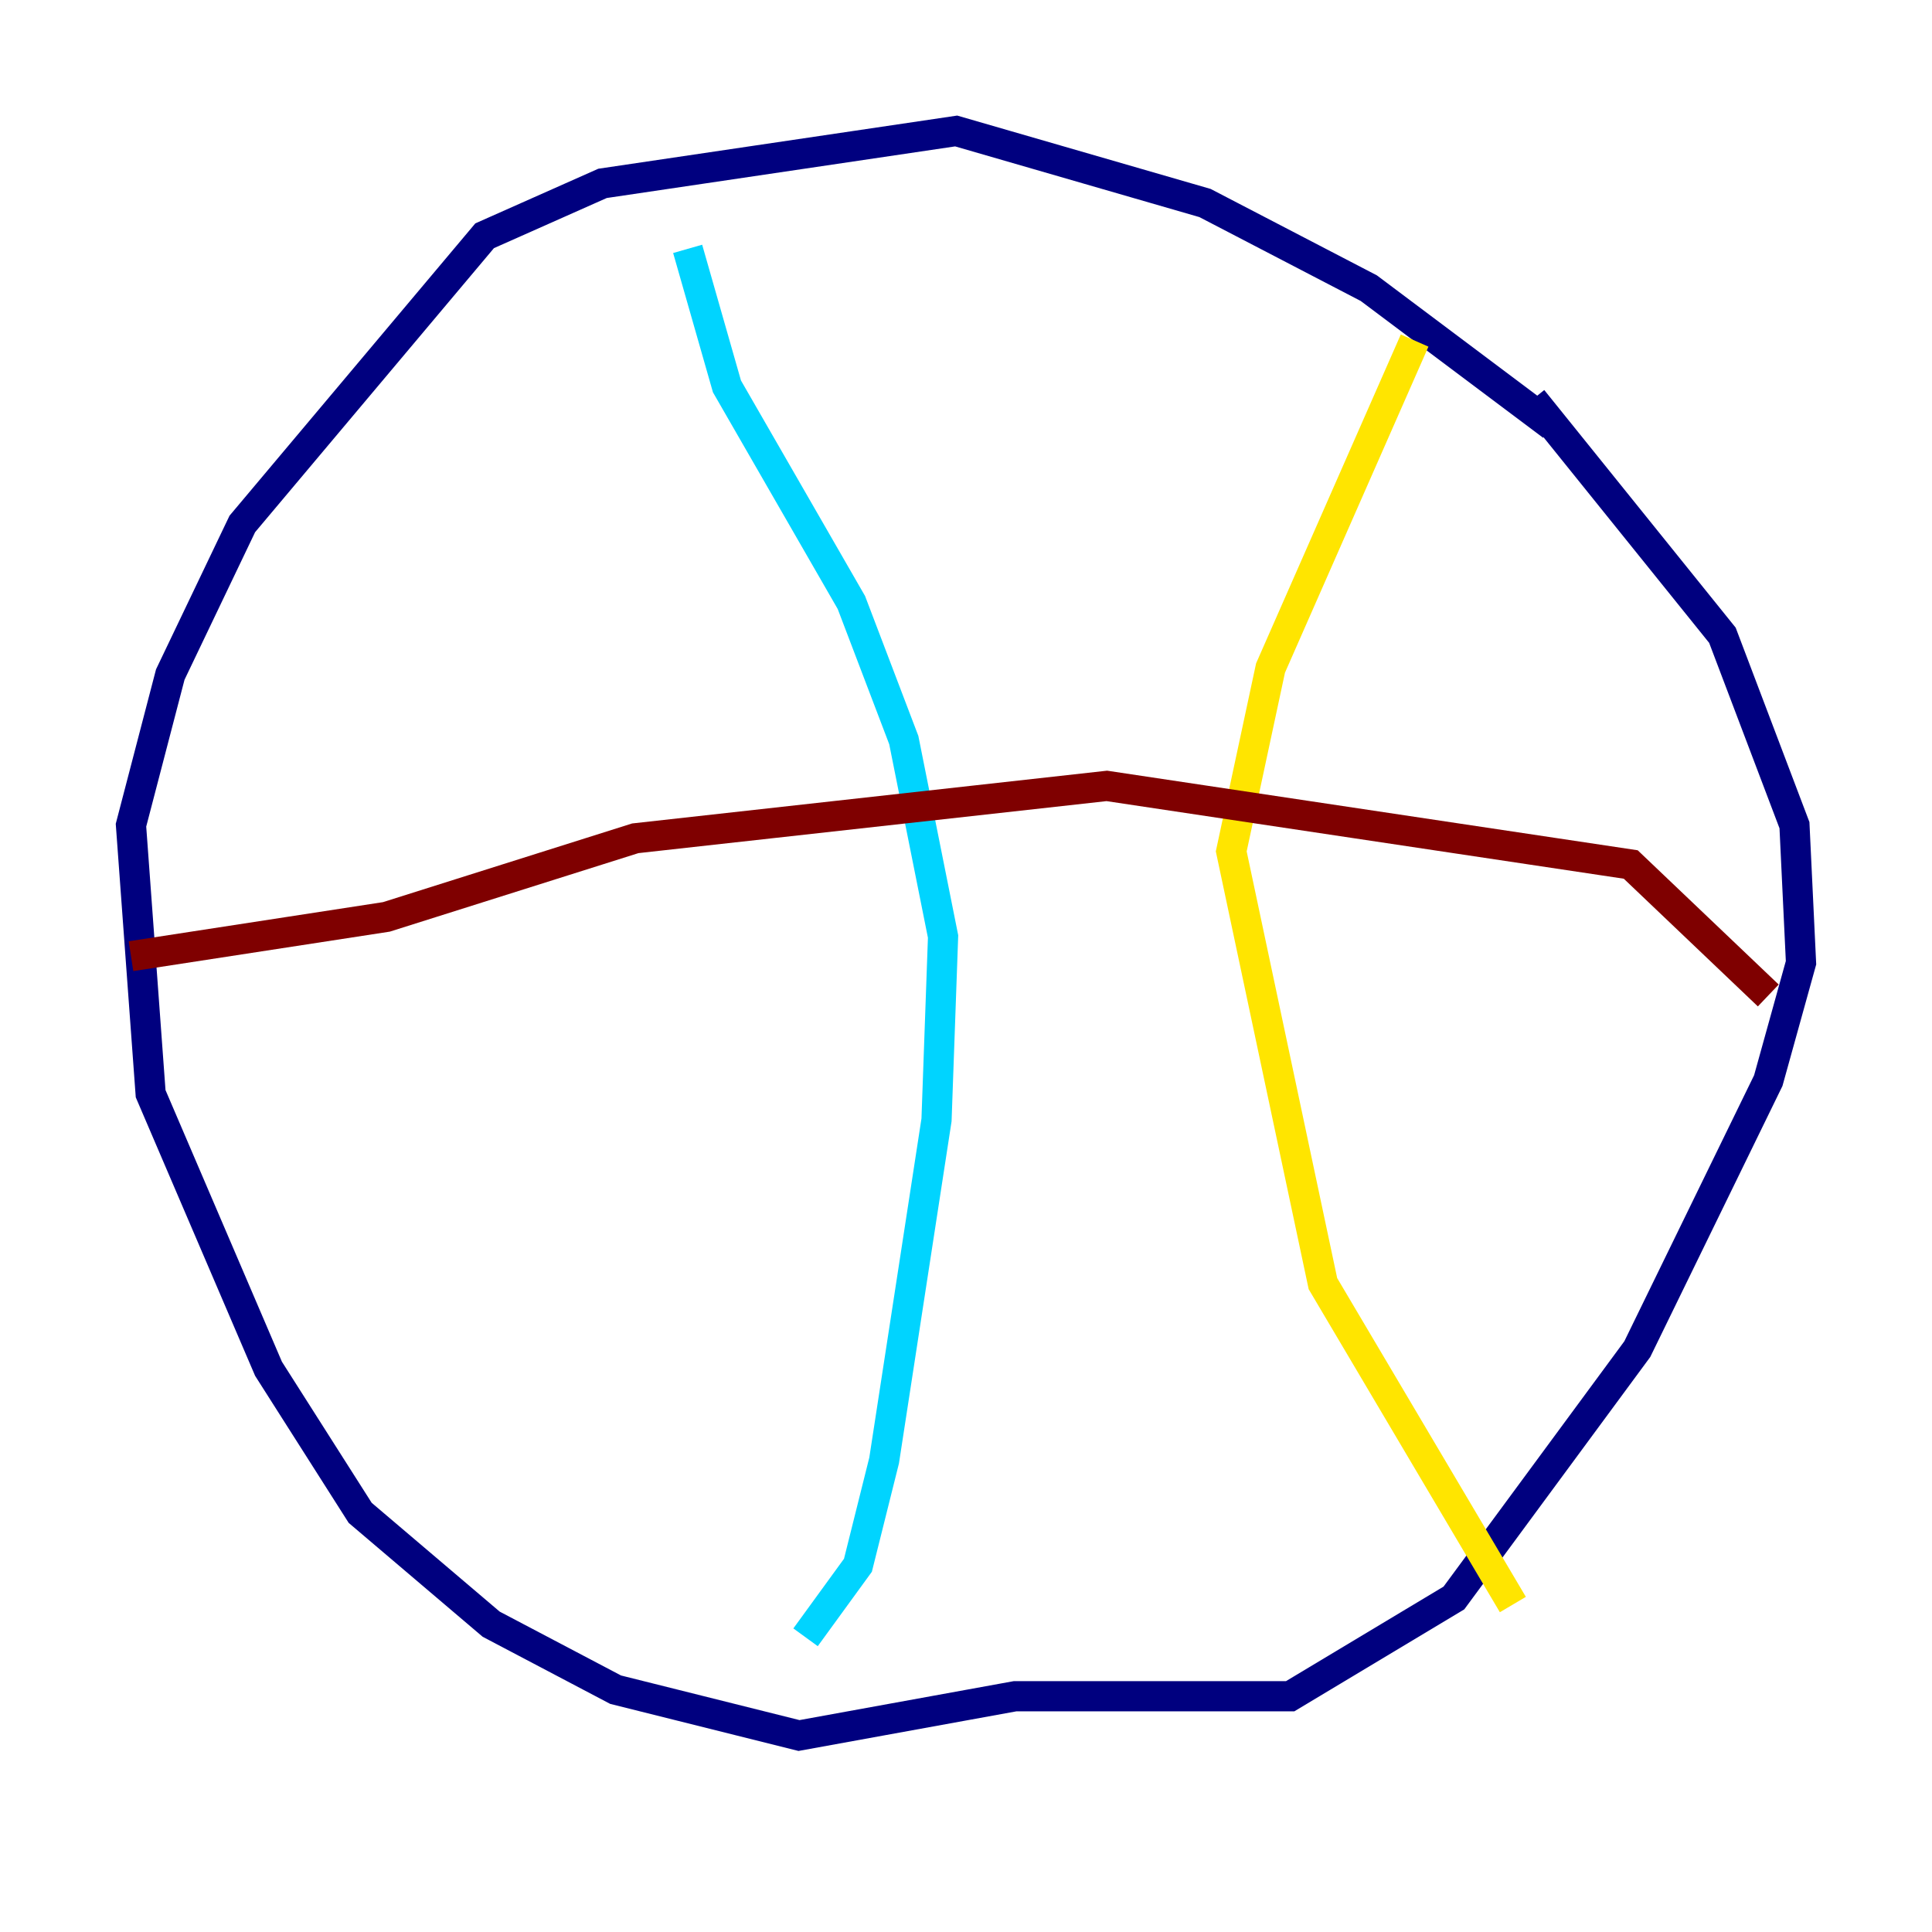 <?xml version="1.0" encoding="utf-8" ?>
<svg baseProfile="tiny" height="128" version="1.2" viewBox="0,0,128,128" width="128" xmlns="http://www.w3.org/2000/svg" xmlns:ev="http://www.w3.org/2001/xml-events" xmlns:xlink="http://www.w3.org/1999/xlink"><defs /><polyline fill="none" points="102.834,28.203 90.685,19.091 79.837,13.451 63.349,8.678 39.919,12.149 32.108,15.62 16.054,34.712 11.281,44.691 8.678,54.671 9.98,72.461 17.79,90.685 23.864,100.231 32.542,107.607 40.786,111.946 52.936,114.983 67.254,112.38 85.478,112.38 96.325,105.871 108.475,89.383 117.153,71.593 119.322,63.783 118.888,54.671 114.115,42.088 101.532,26.468" stroke="#00007f" stroke-width="2" /><polyline fill="none" points="45.559,16.488 48.163,25.6 56.407,39.919 59.878,49.031 62.481,62.047 62.047,74.197 58.576,96.759 56.841,103.702 53.37,108.475" stroke="#00d4ff" stroke-width="2" /><polyline fill="none" points="93.722,22.563 84.176,44.258 81.573,56.407 87.647,85.044 100.231,106.305" stroke="#ffe500" stroke-width="2" /><polyline fill="none" points="8.678,63.349 25.6,60.746 42.088,55.539 73.329,52.068 108.041,57.275 117.153,65.953" stroke="#7f0000" stroke-width="2" /></svg>